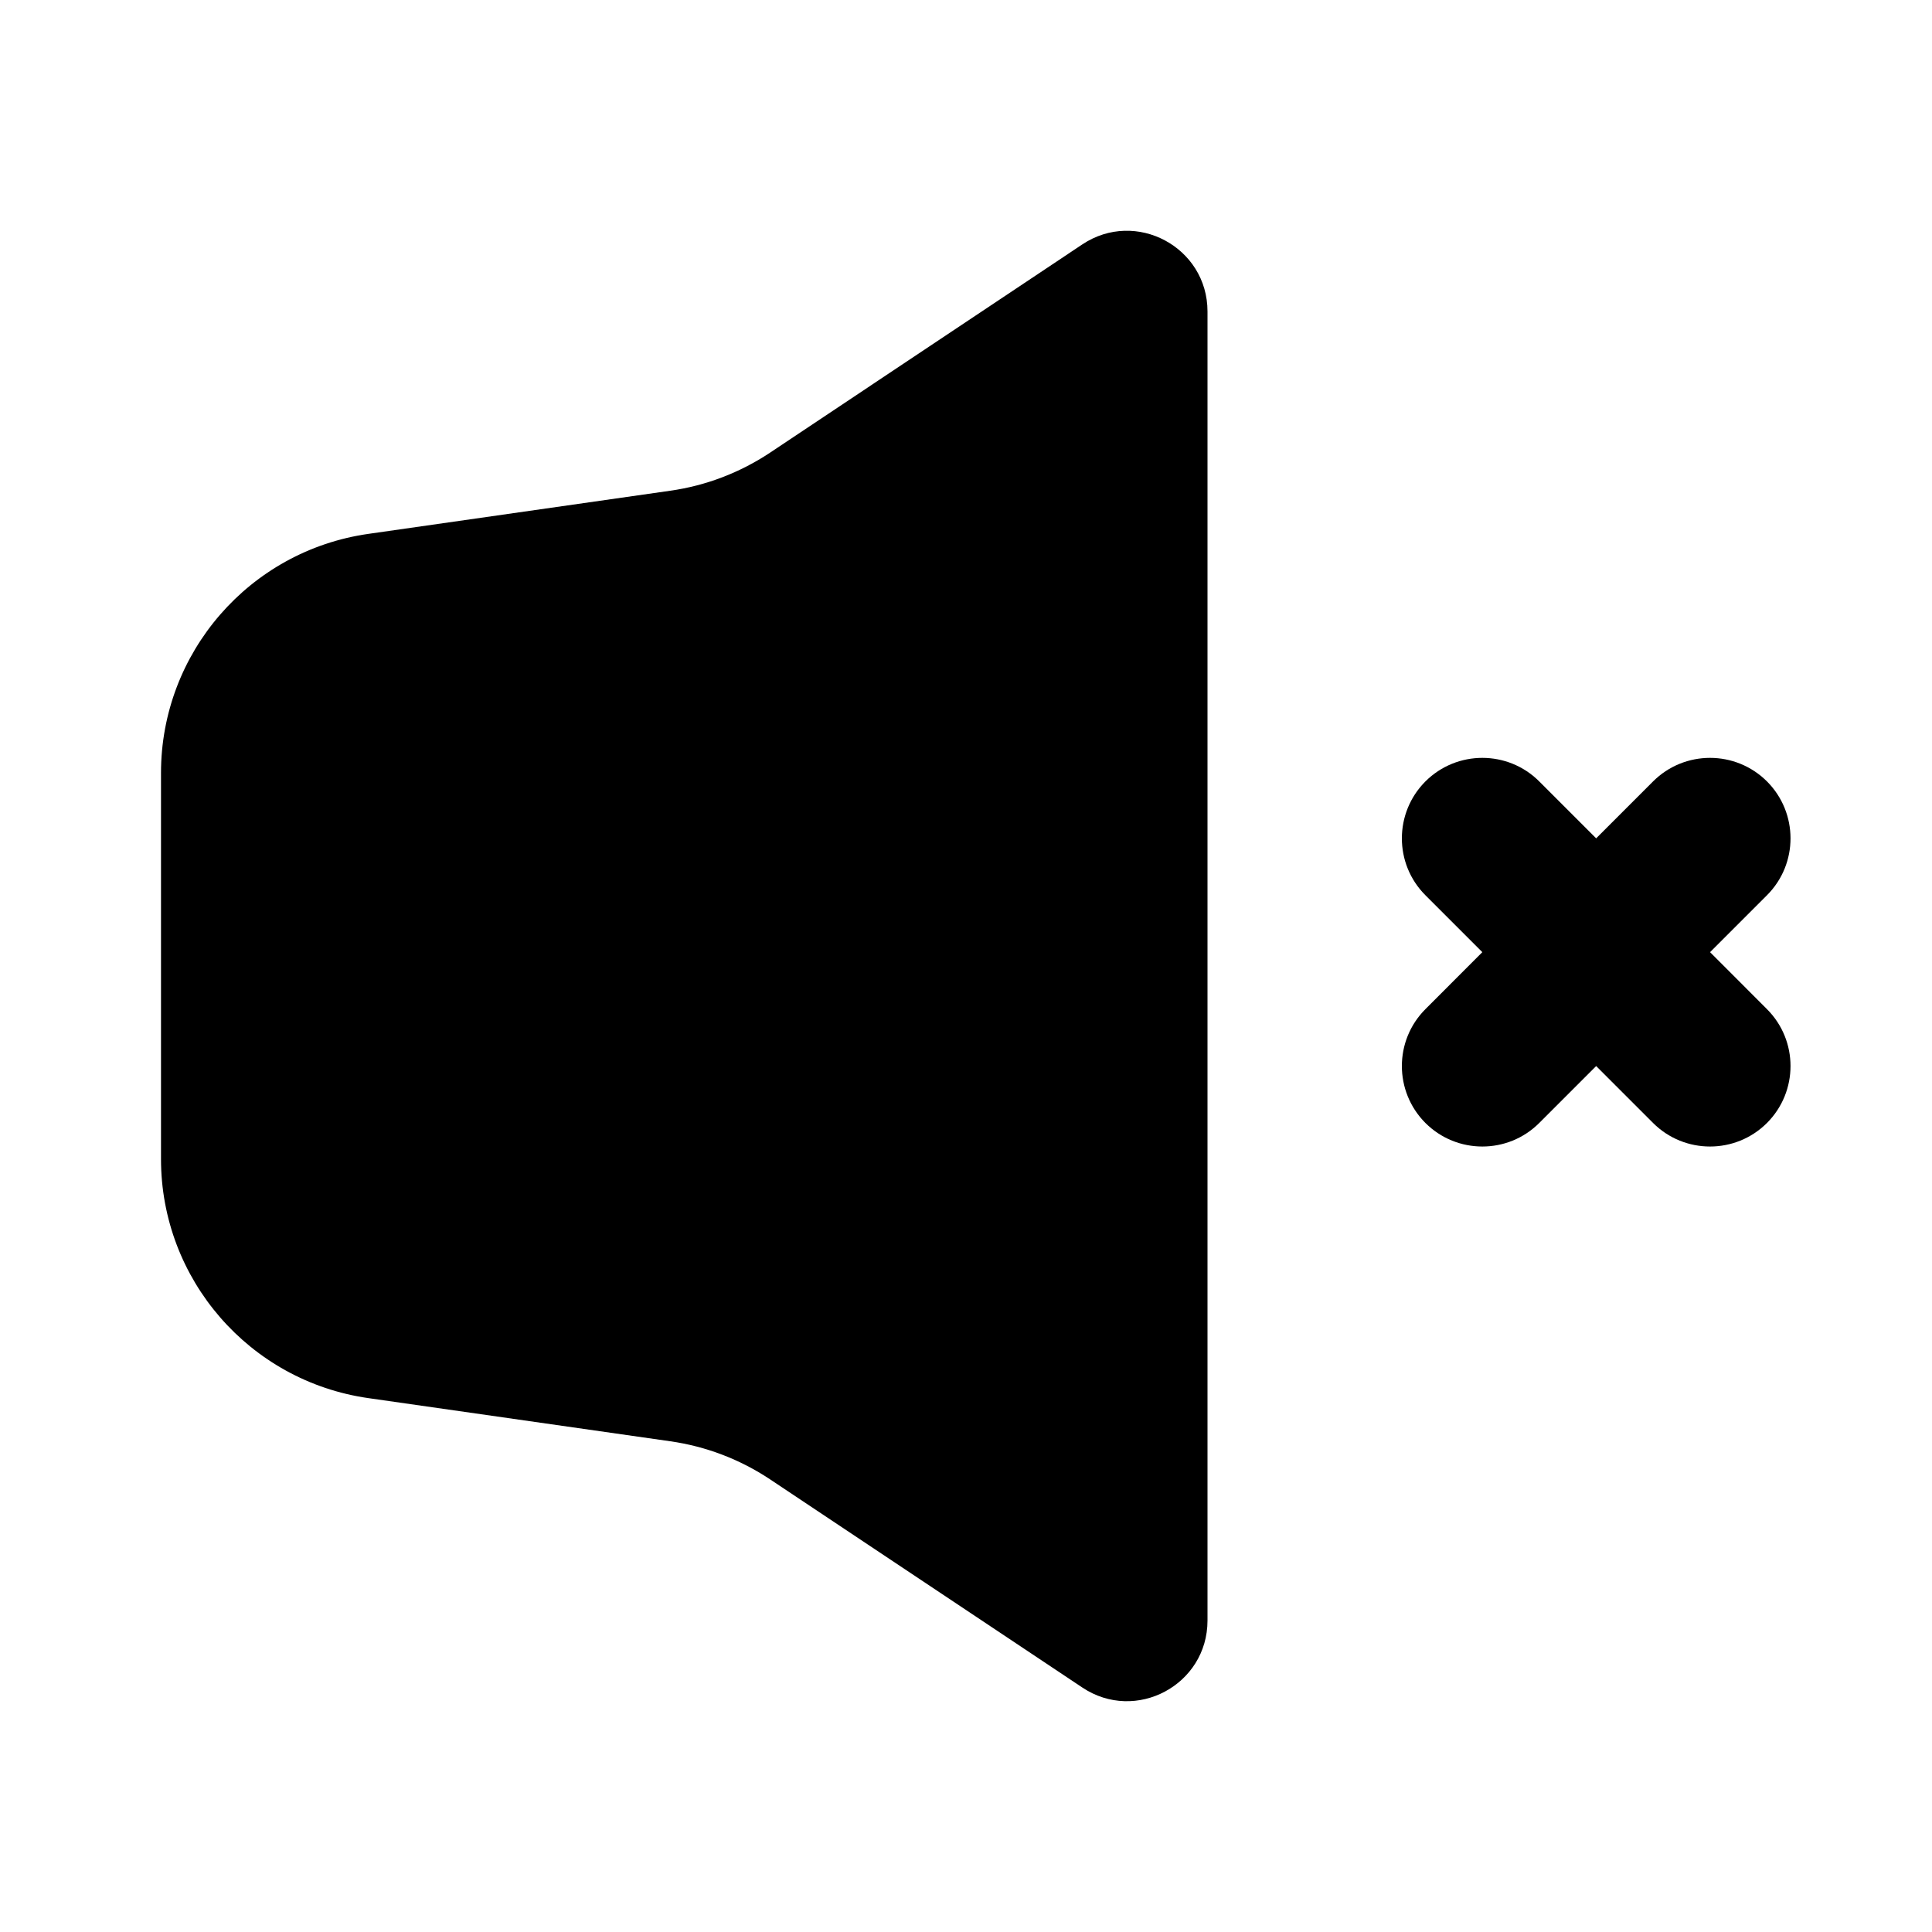 <svg width="24" height="24" viewBox="0 0 24 24" fill="none" xmlns="http://www.w3.org/2000/svg">
<path d="M4.576 6.632L8.326 6.096C8.77 6.033 9.193 5.871 9.566 5.623L13.445 3.036C14.11 2.593 15 3.07 15 3.869V20.131C15 20.93 14.11 21.407 13.445 20.963L9.566 18.377C9.193 18.129 8.77 17.967 8.326 17.904L4.576 17.368C3.098 17.157 2 15.891 2 14.398V9.602C2 8.109 3.098 6.843 4.576 6.632Z" fill="currentColor"/>
<path d="M21.243 11.828L21.95 11.121C22.34 10.731 22.34 10.098 21.95 9.707C21.559 9.317 20.926 9.317 20.535 9.707L19.828 10.414L19.121 9.707C18.731 9.317 18.098 9.317 17.707 9.707C17.317 10.098 17.317 10.731 17.707 11.121L18.414 11.828L17.707 12.536C17.317 12.926 17.317 13.559 17.707 13.95C18.098 14.34 18.731 14.34 19.121 13.95L19.828 13.243L20.535 13.95C20.926 14.34 21.559 14.34 21.95 13.95C22.34 13.559 22.34 12.926 21.95 12.536L21.243 11.828Z" fill="currentColor"/>
</svg>
